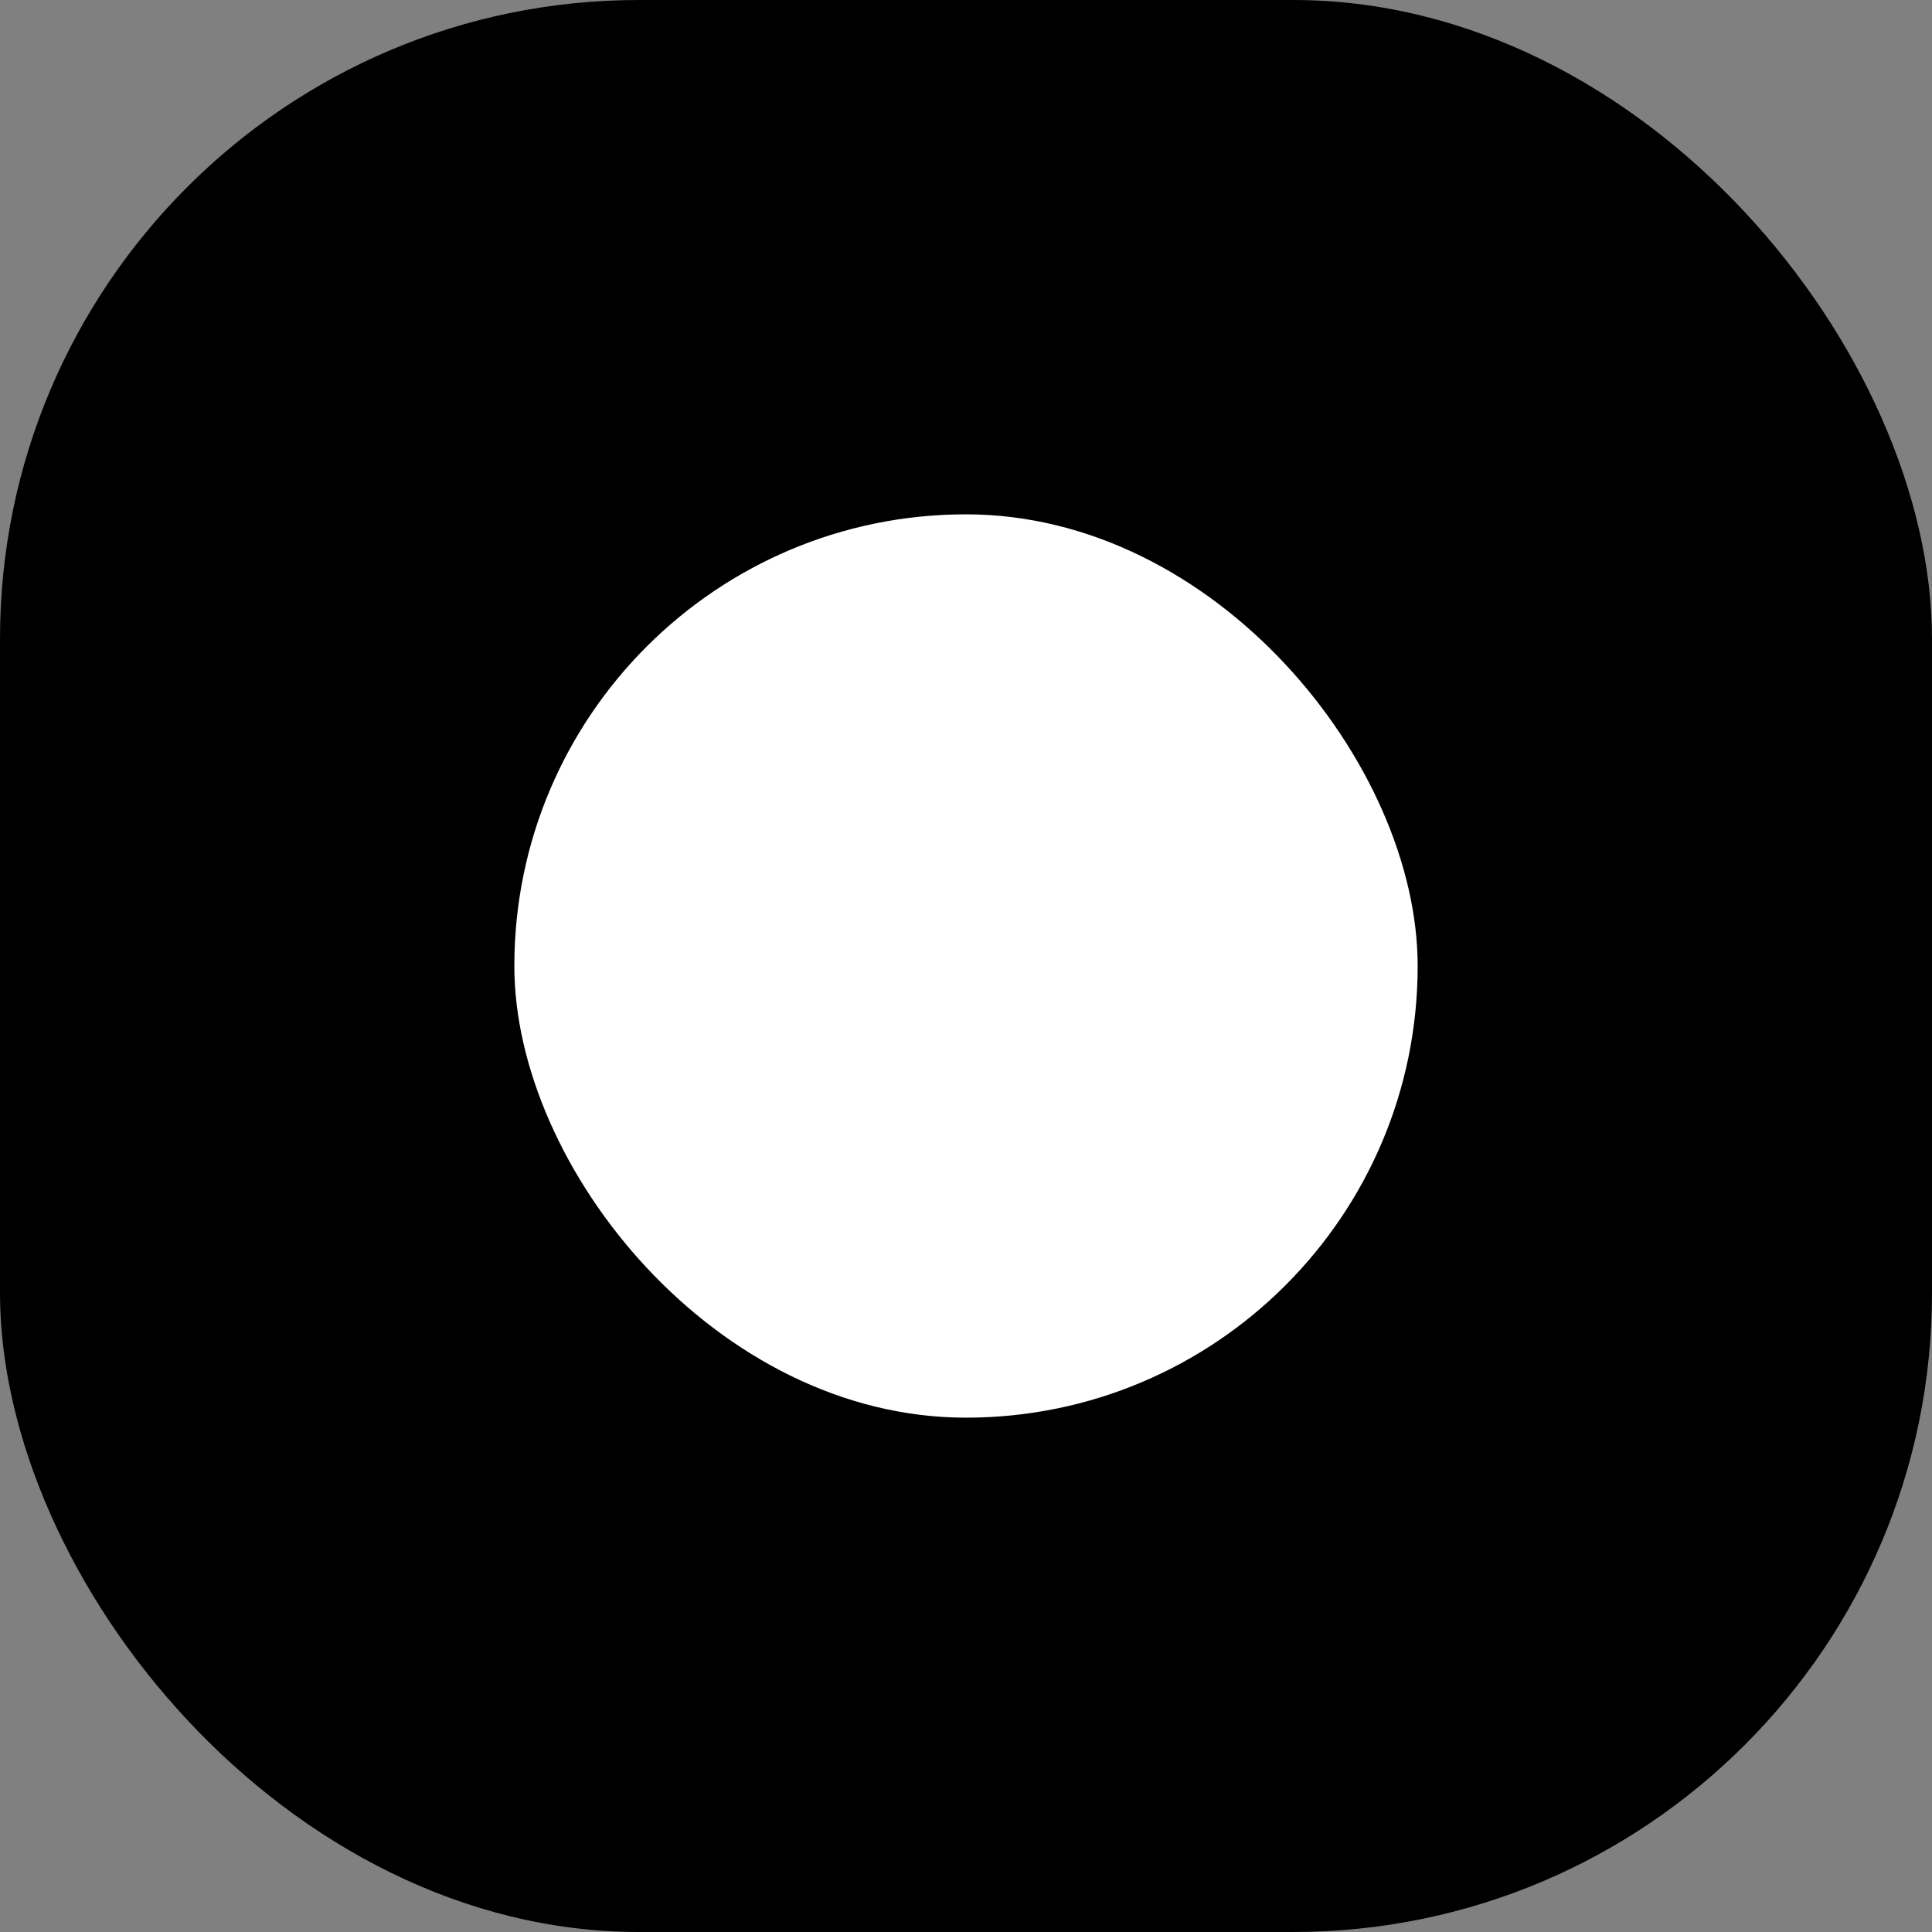 <?xml version="1.0" encoding="UTF-8"?>
<svg id="a" xmlns="http://www.w3.org/2000/svg" viewBox="0 0 284.69 284.69">
  <rect x="0" y="0" width="284.69" height="284.69" fill="#808080" stroke="none"/>
  <defs>
    <style>
      .b{fill:#fff;}.c{fill:#000;}
    </style>
  </defs>
  <rect class="c" x="0" y="0" width="284.69" height="284.69" rx="94.15" ry="94.15"/>
  <rect class="b" x="75.79" y="75.79" width="133.11" height="133.11" rx="66.55" ry="66.55"/>
</svg>
